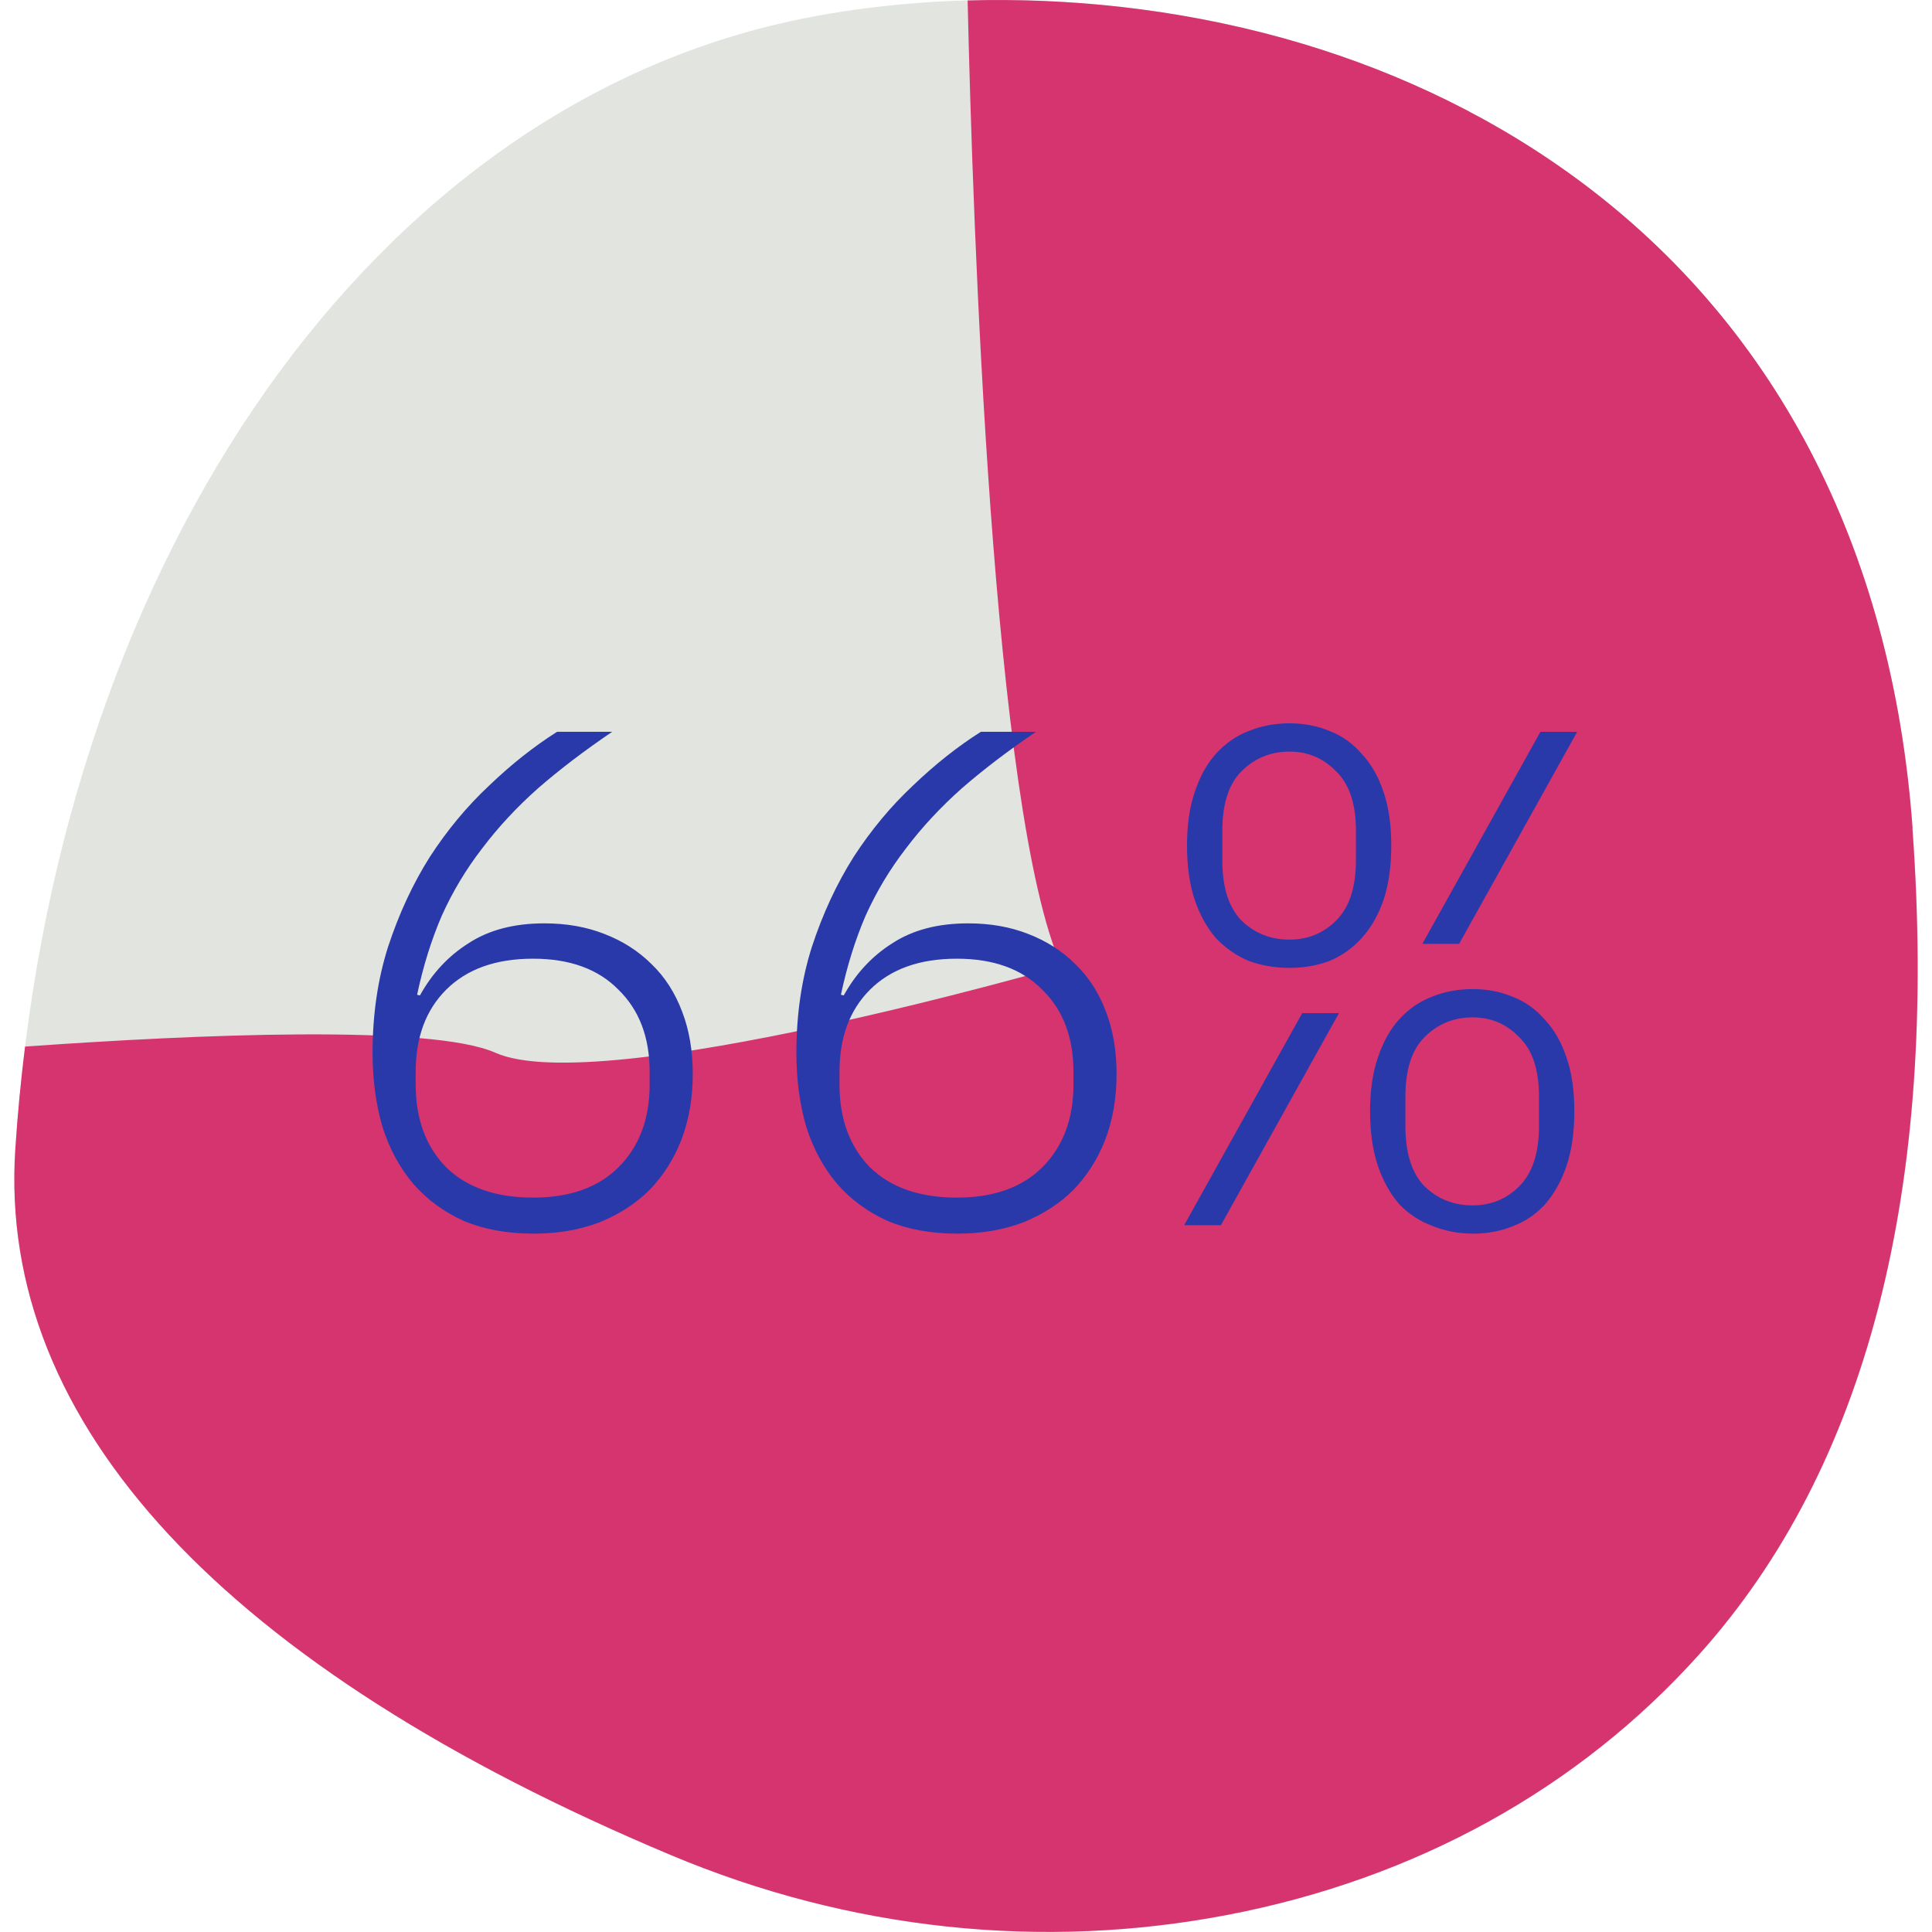 <svg width="82" height="82" viewBox="0 0 82 82" fill="none" xmlns="http://www.w3.org/2000/svg">
<g clip-path="url(#clip0_11_674)">
<path d="M54.505 1.637C58.65 2.796 62.794 4.627 66.587 7.348C75.264 13.568 80.311 23.185 81.176 35.166C82.286 50.514 79.233 62.314 72.117 70.232C67.001 75.925 60.092 79.743 52.136 81.273C44.236 82.796 36.06 81.919 28.493 78.746C9.515 70.778 -0.115 60.42 0.65 48.784C2.242 24.42 15.239 5.229 32.988 1.028C38.631 -0.307 46.581 -0.577 54.505 1.63V1.637Z" fill="#E2E4DF"/>
<path d="M81.176 35.16C80.311 23.179 75.263 13.561 66.586 7.342C62.787 4.621 58.649 2.784 54.505 1.63C49.878 0.345 45.251 -0.1 41.069 0.019C41.288 9.53 42.122 34.458 45.05 40.997C45.05 40.997 25.477 46.658 21.032 44.684C18.311 43.474 8.361 43.9 1.063 44.42C0.887 45.85 0.743 47.304 0.649 48.778C-0.11 60.414 9.514 70.778 28.486 78.74C36.053 81.919 44.229 82.79 52.129 81.267C60.091 79.737 67 75.919 72.11 70.226C79.232 62.301 82.279 50.502 81.169 35.16H81.176Z" fill="#D6346F"/>
<path d="M22.653 52.36C21.533 52.36 20.543 52.18 19.683 51.82C18.843 51.44 18.133 50.92 17.553 50.26C16.973 49.58 16.533 48.77 16.233 47.83C15.953 46.87 15.813 45.82 15.813 44.68C15.813 43.06 16.033 41.56 16.473 40.18C16.933 38.78 17.523 37.51 18.243 36.37C18.983 35.23 19.823 34.22 20.763 33.34C21.703 32.44 22.663 31.68 23.643 31.06H25.983C24.803 31.86 23.753 32.66 22.833 33.46C21.933 34.26 21.143 35.11 20.463 36.01C19.783 36.89 19.213 37.84 18.753 38.86C18.313 39.88 17.963 41 17.703 42.22L17.823 42.25C18.343 41.31 19.033 40.57 19.893 40.03C20.753 39.47 21.823 39.19 23.103 39.19C24.043 39.19 24.893 39.34 25.653 39.64C26.433 39.94 27.103 40.37 27.663 40.93C28.223 41.47 28.653 42.14 28.953 42.94C29.253 43.72 29.403 44.6 29.403 45.58C29.403 46.6 29.243 47.53 28.923 48.37C28.603 49.19 28.153 49.9 27.573 50.5C26.993 51.08 26.283 51.54 25.443 51.88C24.603 52.2 23.673 52.36 22.653 52.36ZM22.623 50.83C24.183 50.83 25.393 50.4 26.253 49.54C27.133 48.66 27.573 47.49 27.573 46.03V45.49C27.573 44.03 27.133 42.87 26.253 42.01C25.393 41.13 24.183 40.69 22.623 40.69C21.043 40.69 19.813 41.13 18.933 42.01C18.073 42.87 17.643 44.03 17.643 45.49V46.03C17.643 47.49 18.073 48.66 18.933 49.54C19.813 50.4 21.043 50.83 22.623 50.83ZM40.641 52.36C39.521 52.36 38.531 52.18 37.671 51.82C36.831 51.44 36.121 50.92 35.541 50.26C34.961 49.58 34.521 48.77 34.221 47.83C33.941 46.87 33.801 45.82 33.801 44.68C33.801 43.06 34.021 41.56 34.461 40.18C34.921 38.78 35.511 37.51 36.231 36.37C36.971 35.23 37.811 34.22 38.751 33.34C39.691 32.44 40.651 31.68 41.631 31.06H43.971C42.791 31.86 41.741 32.66 40.821 33.46C39.921 34.26 39.131 35.11 38.451 36.01C37.771 36.89 37.201 37.84 36.741 38.86C36.301 39.88 35.951 41 35.691 42.22L35.811 42.25C36.331 41.31 37.021 40.57 37.881 40.03C38.741 39.47 39.811 39.19 41.091 39.19C42.031 39.19 42.881 39.34 43.641 39.64C44.421 39.94 45.091 40.37 45.651 40.93C46.211 41.47 46.641 42.14 46.941 42.94C47.241 43.72 47.391 44.6 47.391 45.58C47.391 46.6 47.231 47.53 46.911 48.37C46.591 49.19 46.141 49.9 45.561 50.5C44.981 51.08 44.271 51.54 43.431 51.88C42.591 52.2 41.661 52.36 40.641 52.36ZM40.611 50.83C42.171 50.83 43.381 50.4 44.241 49.54C45.121 48.66 45.561 47.49 45.561 46.03V45.49C45.561 44.03 45.121 42.87 44.241 42.01C43.381 41.13 42.171 40.69 40.611 40.69C39.031 40.69 37.801 41.13 36.921 42.01C36.061 42.87 35.631 44.03 35.631 45.49V46.03C35.631 47.49 36.061 48.66 36.921 49.54C37.801 50.4 39.031 50.83 40.611 50.83ZM54.73 41.08C54.11 41.08 53.53 40.98 52.99 40.78C52.47 40.56 52.01 40.24 51.61 39.82C51.23 39.38 50.93 38.84 50.71 38.2C50.49 37.54 50.38 36.77 50.38 35.89C50.38 35.01 50.49 34.25 50.71 33.61C50.93 32.95 51.23 32.41 51.61 31.99C52.01 31.55 52.47 31.23 52.99 31.03C53.53 30.81 54.11 30.7 54.73 30.7C55.35 30.7 55.92 30.81 56.44 31.03C56.96 31.23 57.41 31.55 57.79 31.99C58.19 32.41 58.5 32.95 58.72 33.61C58.94 34.25 59.05 35.01 59.05 35.89C59.05 36.77 58.94 37.54 58.72 38.2C58.5 38.84 58.19 39.38 57.79 39.82C57.41 40.24 56.96 40.56 56.44 40.78C55.92 40.98 55.35 41.08 54.73 41.08ZM54.73 39.88C55.51 39.88 56.17 39.61 56.71 39.07C57.27 38.51 57.55 37.66 57.55 36.52V35.26C57.55 34.12 57.27 33.28 56.71 32.74C56.17 32.18 55.51 31.9 54.73 31.9C53.93 31.9 53.25 32.18 52.69 32.74C52.15 33.28 51.88 34.12 51.88 35.26V36.52C51.88 37.66 52.15 38.51 52.69 39.07C53.25 39.61 53.93 39.88 54.73 39.88ZM65.38 31.06H66.94L61.93 40.06H60.37L65.38 31.06ZM55.27 43H56.83L51.82 52H50.26L55.27 43ZM62.53 52.36C61.91 52.36 61.33 52.25 60.79 52.03C60.25 51.83 59.78 51.52 59.38 51.1C59 50.66 58.7 50.12 58.48 49.48C58.26 48.82 58.15 48.05 58.15 47.17C58.15 46.29 58.26 45.53 58.48 44.89C58.7 44.23 59 43.69 59.38 43.27C59.78 42.83 60.24 42.51 60.76 42.31C61.3 42.09 61.88 41.98 62.5 41.98C63.12 41.98 63.69 42.09 64.21 42.31C64.73 42.51 65.18 42.83 65.56 43.27C65.96 43.69 66.27 44.23 66.49 44.89C66.71 45.53 66.82 46.29 66.82 47.17C66.82 48.05 66.71 48.82 66.49 49.48C66.27 50.12 65.97 50.66 65.59 51.1C65.21 51.52 64.76 51.83 64.24 52.03C63.72 52.25 63.15 52.36 62.53 52.36ZM62.5 51.16C63.28 51.16 63.94 50.89 64.48 50.35C65.04 49.79 65.32 48.94 65.32 47.8V46.54C65.32 45.4 65.04 44.56 64.48 44.02C63.94 43.46 63.28 43.18 62.5 43.18C61.7 43.18 61.02 43.46 60.46 44.02C59.92 44.56 59.65 45.4 59.65 46.54V47.8C59.65 48.94 59.92 49.79 60.46 50.35C61.02 50.89 61.7 51.16 62.5 51.16Z" fill="#2A39A9"/>
</g>
<defs>
<clipPath id="clip0_11_674">
<rect width="80.79" height="82" fill="white" transform="translate(0.605)"/>
</clipPath>
</defs>
</svg>
